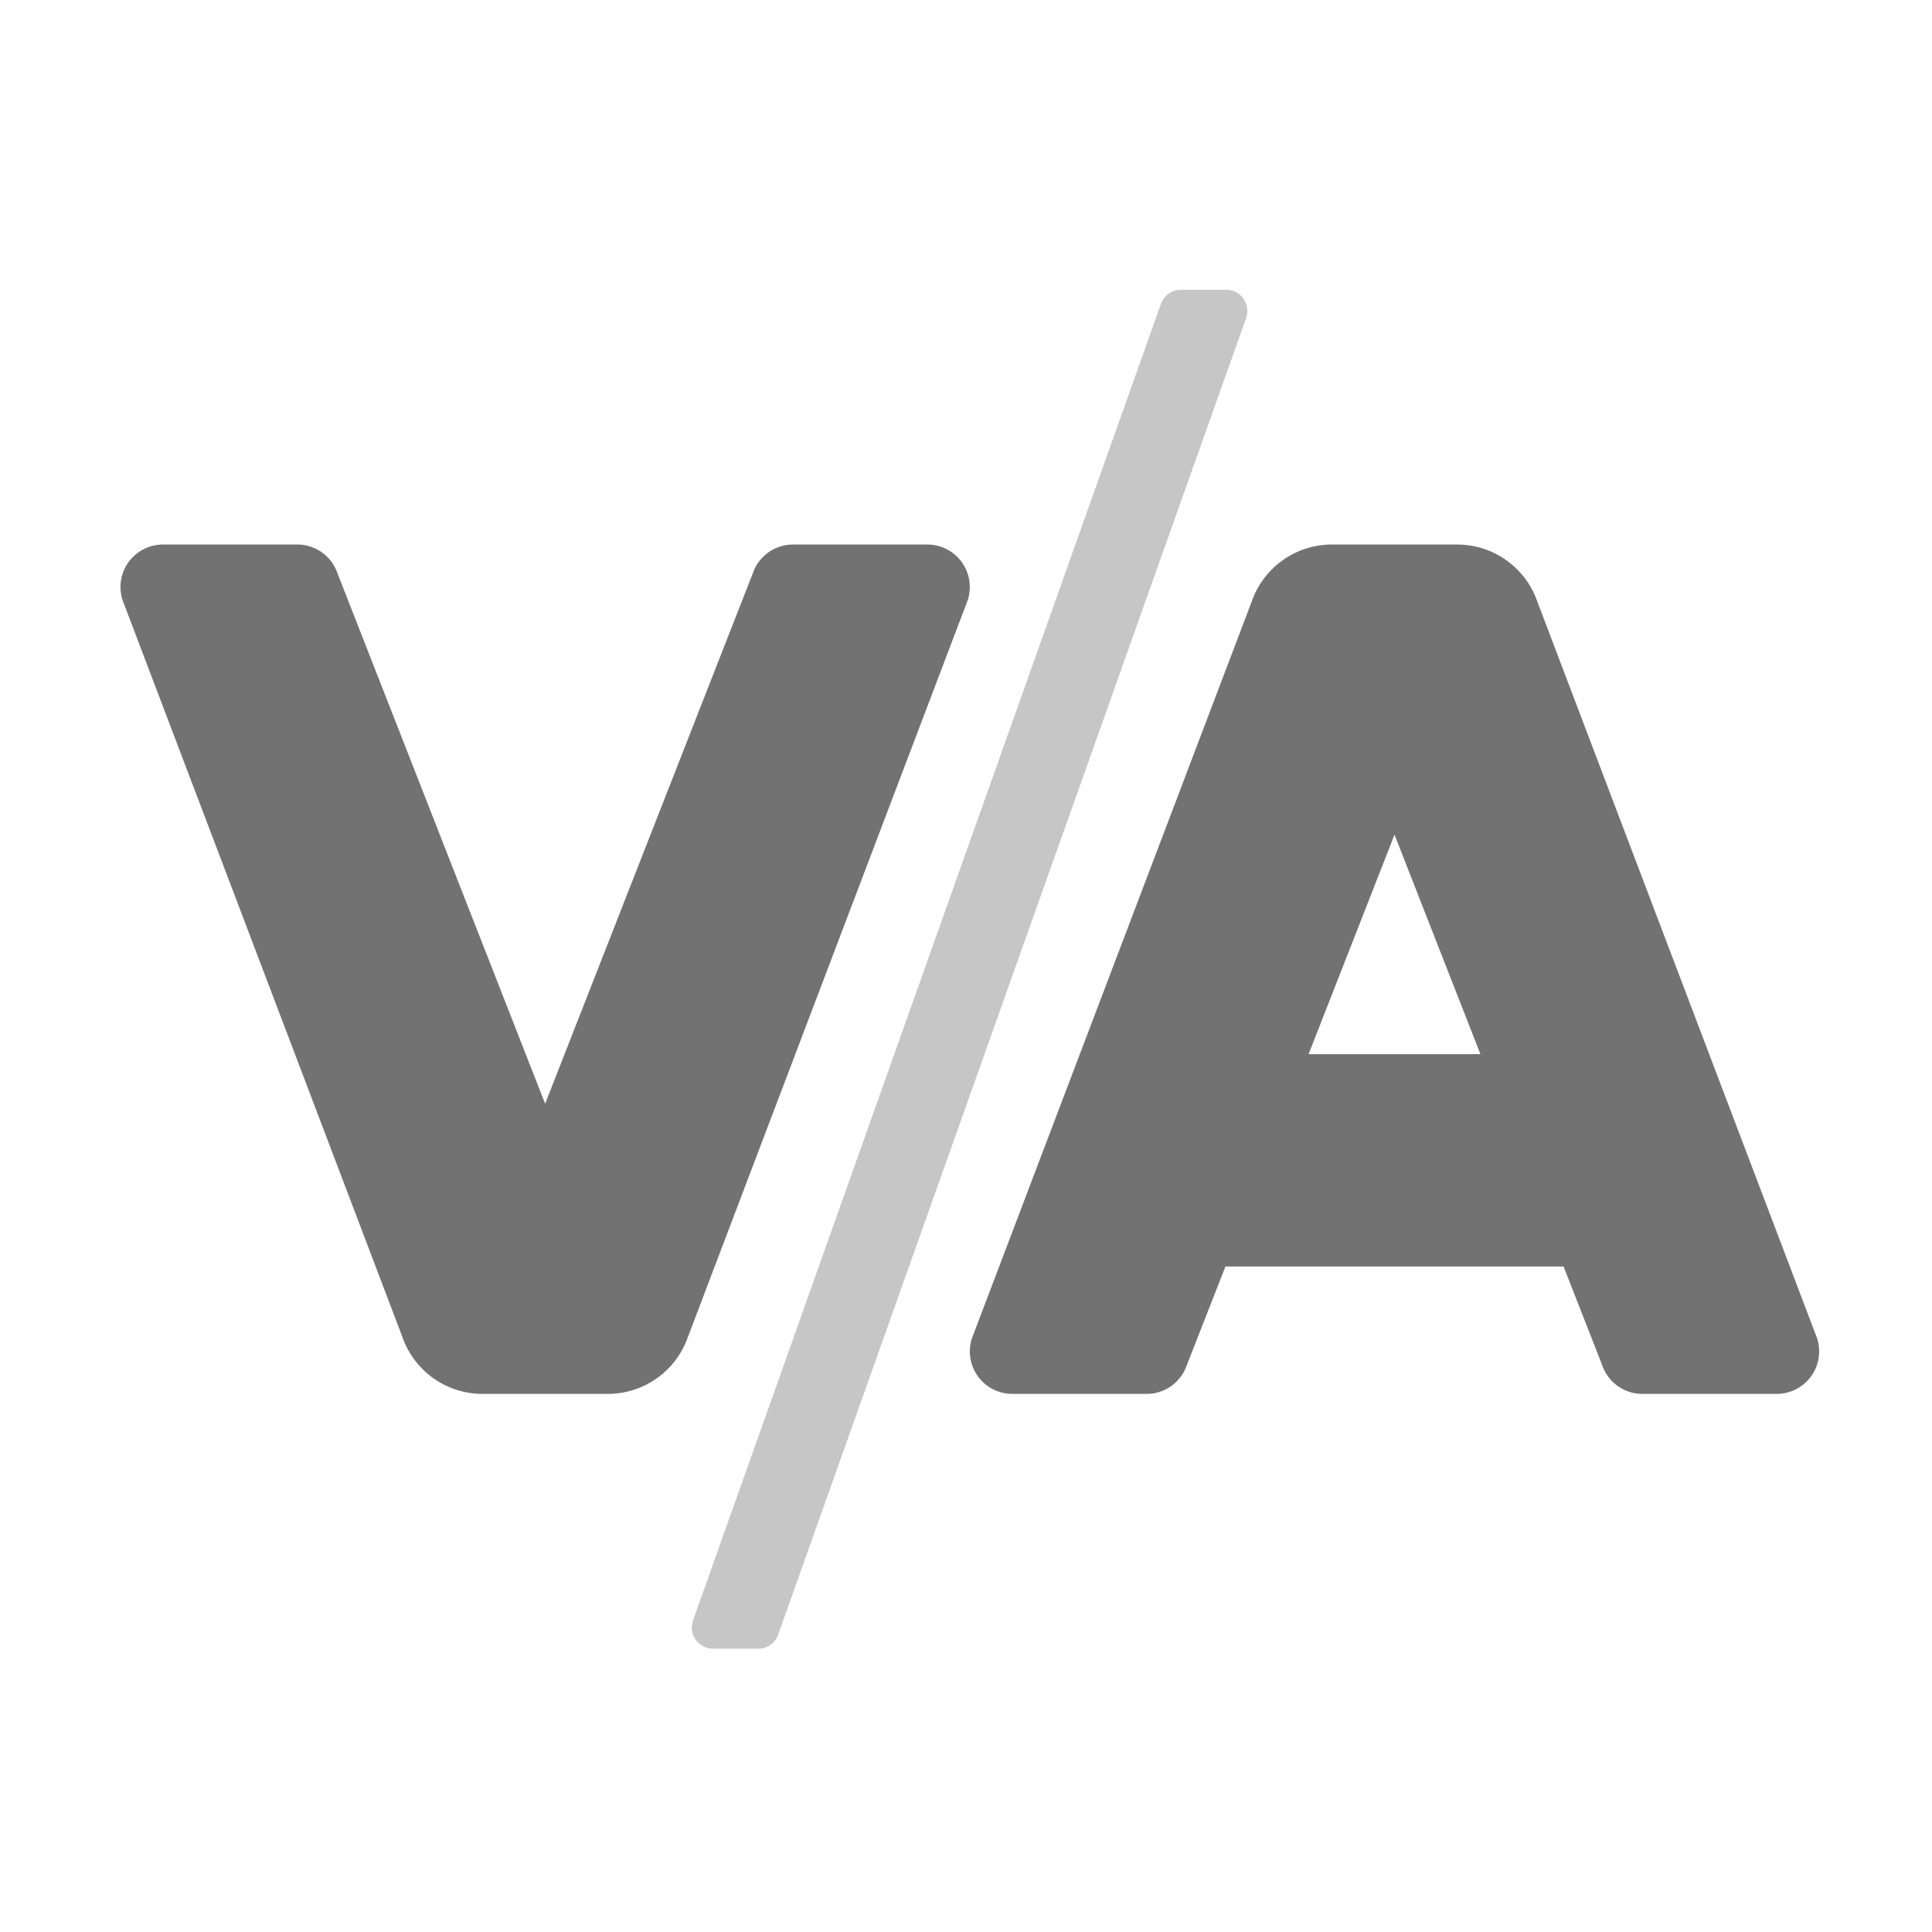 ﻿<?xml version='1.0' encoding='UTF-8'?>
<svg viewBox="-1.995 -4.798 31.995 32" xmlns="http://www.w3.org/2000/svg">
  <g transform="matrix(0.999, 0, 0, 0.999, 0, 0)">
    <g transform="matrix(0.044, 0, 0, 0.044, 0, 0)">
      <defs>
        <style>.fa-secondary{opacity:.4}</style>
      </defs>
      <path d="M416.54, 0L399.54, 0A8 8 0 0 0 392, 5.32L215.72, 501.32A8 8 0 0 0 223.27, 512L240.27, 512A8 8 0 0 0 247.81, 506.68L424.09, 10.68A8 8 0 0 0 416.54, 0z" fill="#727272" opacity="0.4" fill-opacity="1" class="Black" />
      <path d="M304, 96L253.38, 96A16 16 0 0 0 238.22, 106.89L160, 306.68L81.78, 106.89A16 16 0 0 0 66.62, 96L16, 96A16 16 0 0 0 0.85, 117.11L106.12, 394.31A32 32 0 0 0 136.42, 416L183.58, 416A32 32 0 0 0 213.88, 394.31L319.15, 117.11A16 16 0 0 0 304, 96zM639.15, 394.89L533.88, 117.69A32 32 0 0 0 503.58, 96L456.42, 96A32 32 0 0 0 426.12, 117.69L320.85, 394.89A16 16 0 0 0 336, 416L386.61, 416A16 16 0 0 0 401.77, 405.11L416.31, 368L543.69, 368L558.22, 405.11A16 16 0 0 0 573.38, 416L624, 416A16 16 0 0 0 639.15, 394.89zM447.63, 288L480, 205.32L512.37, 288z" fill="#727272" fill-opacity="1" class="Black" />
    </g>
  </g>
</svg>
